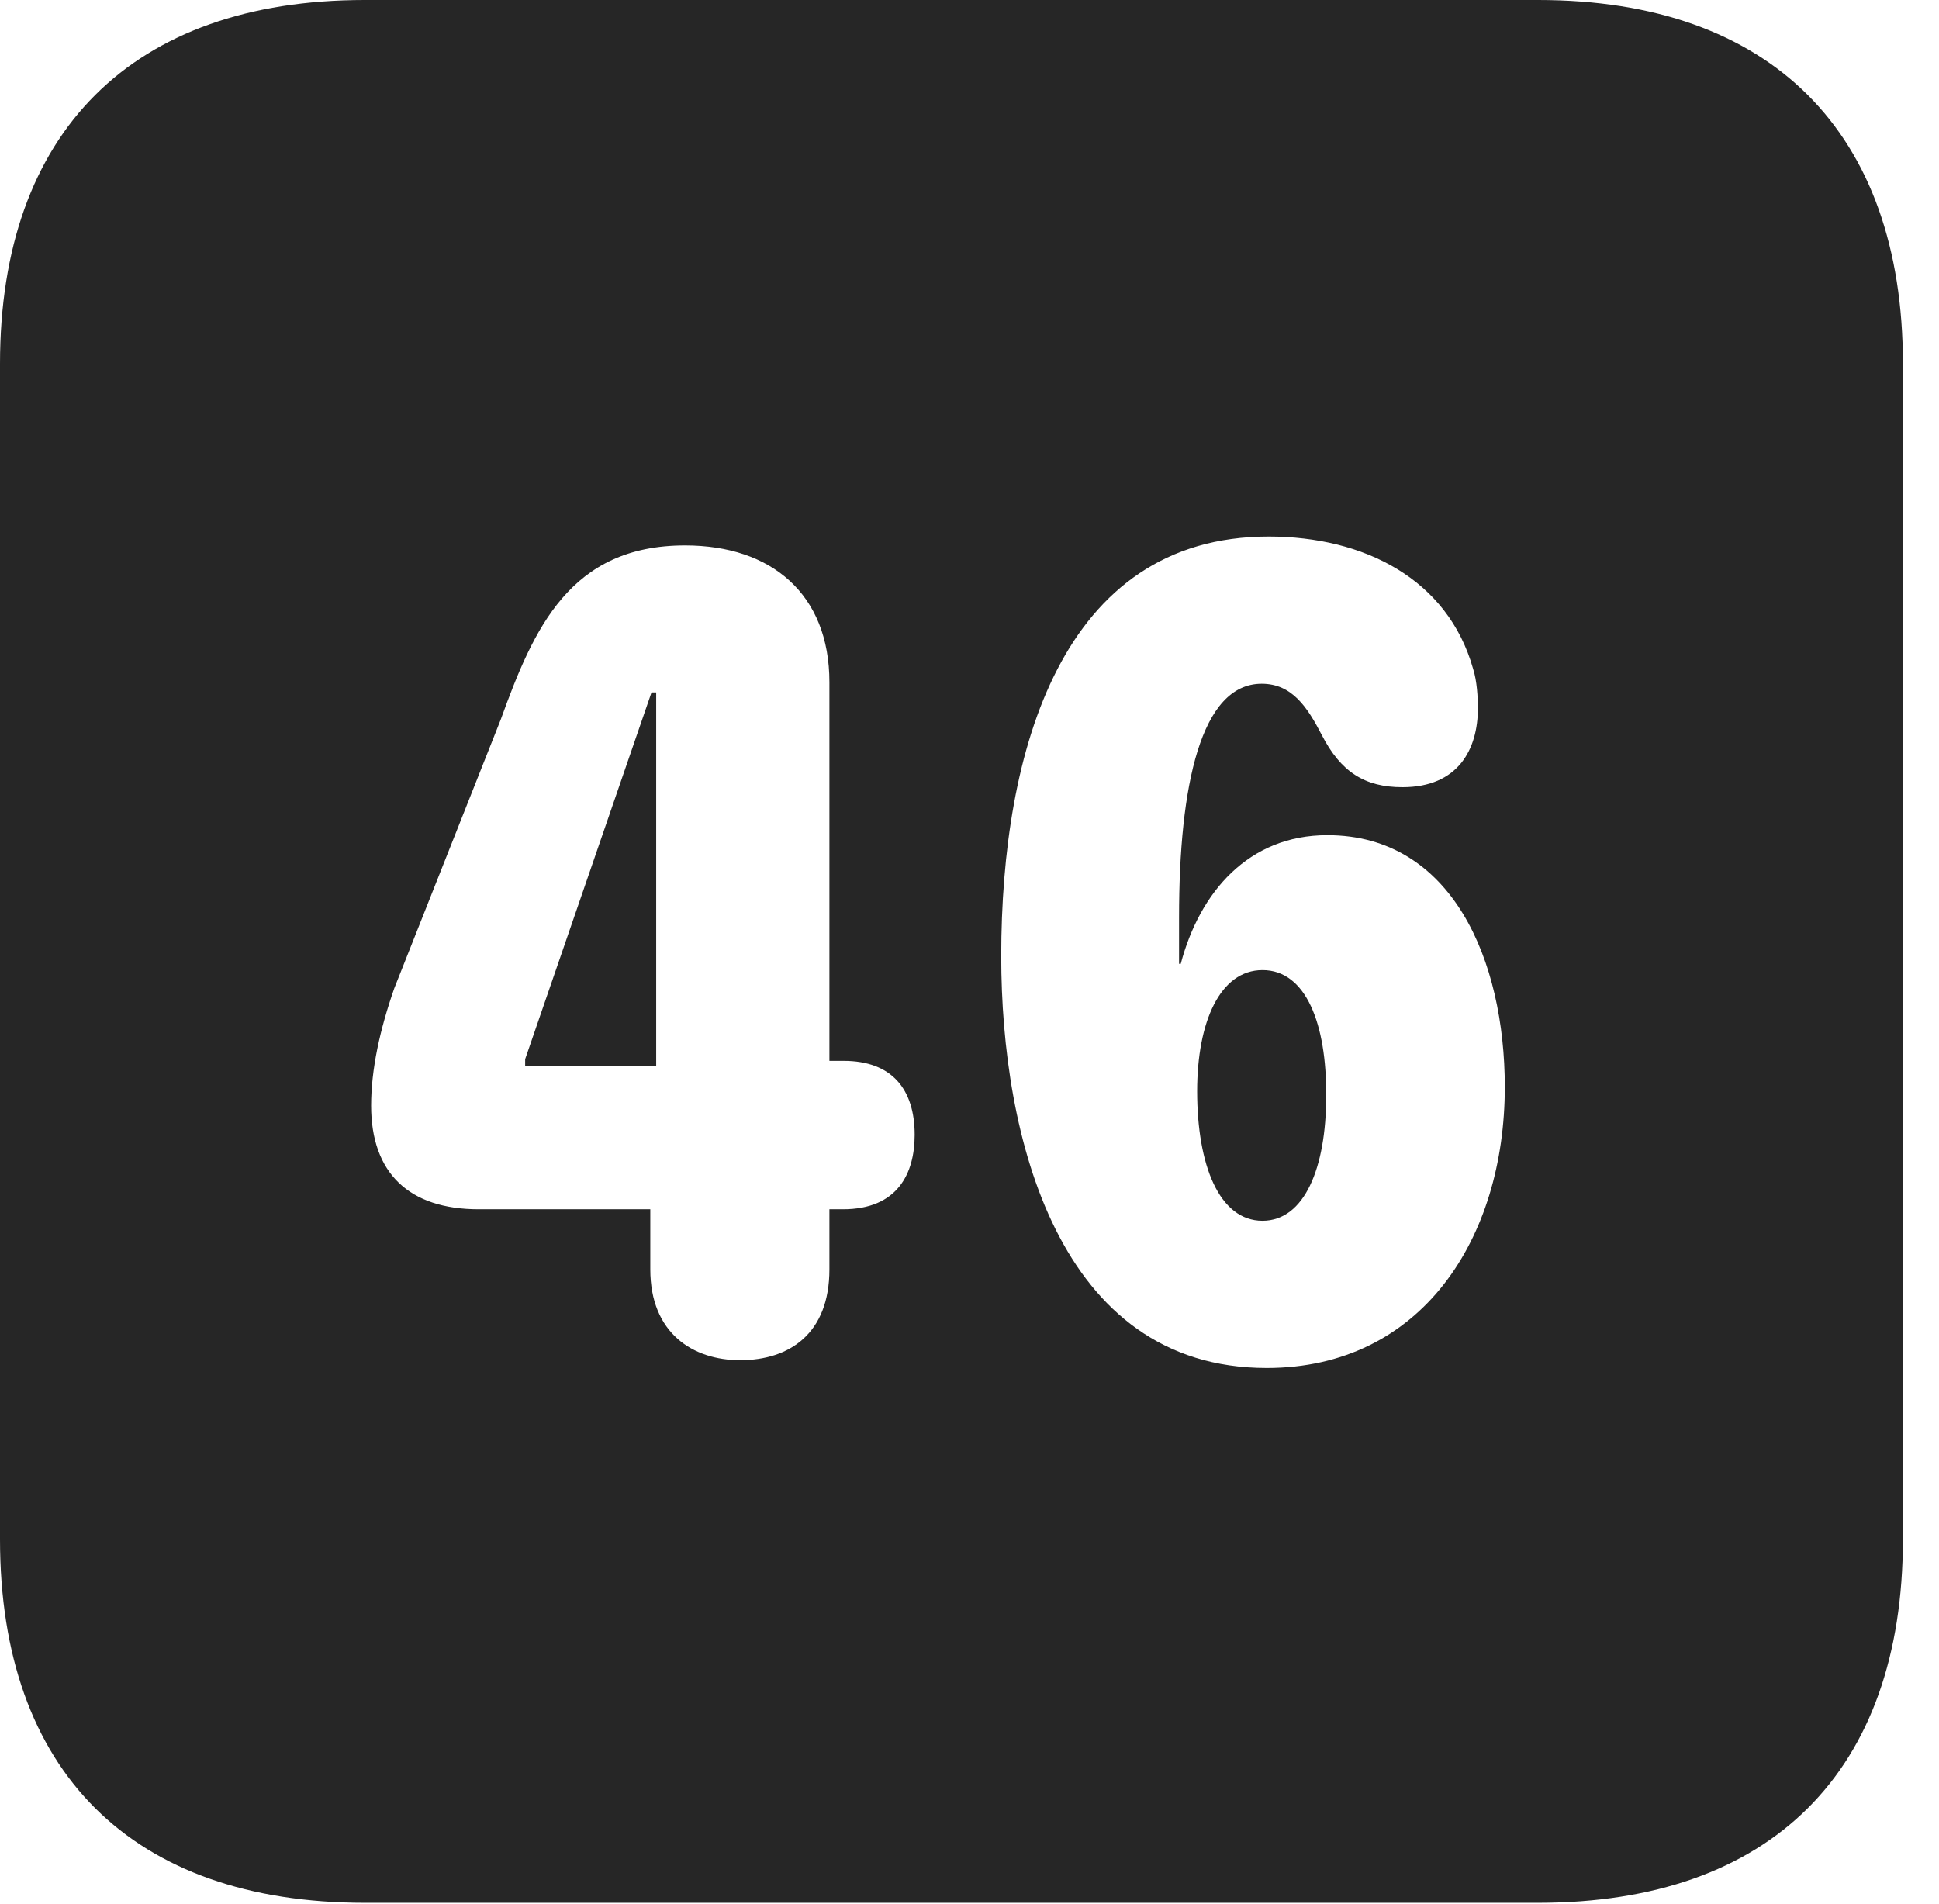<?xml version="1.0" encoding="UTF-8"?>
<!--Generator: Apple Native CoreSVG 326-->
<!DOCTYPE svg PUBLIC "-//W3C//DTD SVG 1.1//EN" "http://www.w3.org/Graphics/SVG/1.1/DTD/svg11.dtd">
<svg version="1.1" xmlns="http://www.w3.org/2000/svg" xmlns:xlink="http://www.w3.org/1999/xlink"
       viewBox="0 0 19.399 19.053">
       <g>
              <rect height="19.053" opacity="0" width="19.399" x="0" y="0" />
              <path d="M19.038 3.639L19.038 15.401C19.038 17.726 17.716 19.038 15.39 19.038L3.648 19.038C1.324 19.038 0 17.726 0 15.401L0 3.639C0 1.322 1.324 0 3.648 0L15.39 0C17.716 0 19.038 1.322 19.038 3.639ZM10.017 9.567C10.017 11.367 10.585 13.687 12.673 13.687C14.223 13.687 15.055 12.39 15.055 10.876C15.055 9.608 14.528 8.356 13.279 8.356C12.491 8.356 12.003 8.925 11.813 9.643L11.796 9.643C11.796 9.484 11.796 9.326 11.796 9.177C11.796 7.855 12.015 6.841 12.623 6.841C12.926 6.841 13.079 7.074 13.223 7.352C13.414 7.724 13.654 7.876 14.031 7.876C14.588 7.876 14.786 7.498 14.786 7.084C14.786 6.984 14.777 6.812 14.738 6.692C14.485 5.793 13.646 5.368 12.692 5.368C10.622 5.368 10.017 7.511 10.017 9.567ZM5.011 7.196L3.945 9.887C3.801 10.3 3.713 10.698 3.713 11.062C3.713 11.737 4.092 12.099 4.789 12.099L6.506 12.099L6.506 12.7C6.506 13.341 6.934 13.609 7.405 13.609C7.896 13.609 8.298 13.345 8.298 12.7L8.298 12.099L8.433 12.099C8.98 12.099 9.151 11.741 9.151 11.354C9.151 10.898 8.923 10.614 8.44 10.614L8.298 10.614L8.298 6.826C8.298 5.944 7.719 5.457 6.854 5.457C5.703 5.457 5.339 6.288 5.011 7.196ZM13.268 10.966C13.268 11.684 13.051 12.214 12.631 12.214C12.197 12.214 11.977 11.655 11.977 10.918C11.977 10.222 12.207 9.706 12.631 9.706C13.067 9.706 13.273 10.246 13.268 10.966ZM6.565 10.665L5.254 10.665L5.254 10.597L6.518 6.928L6.565 6.928Z"
                     fill="currentColor" fill-opacity="0.85" />
       </g>
</svg>
